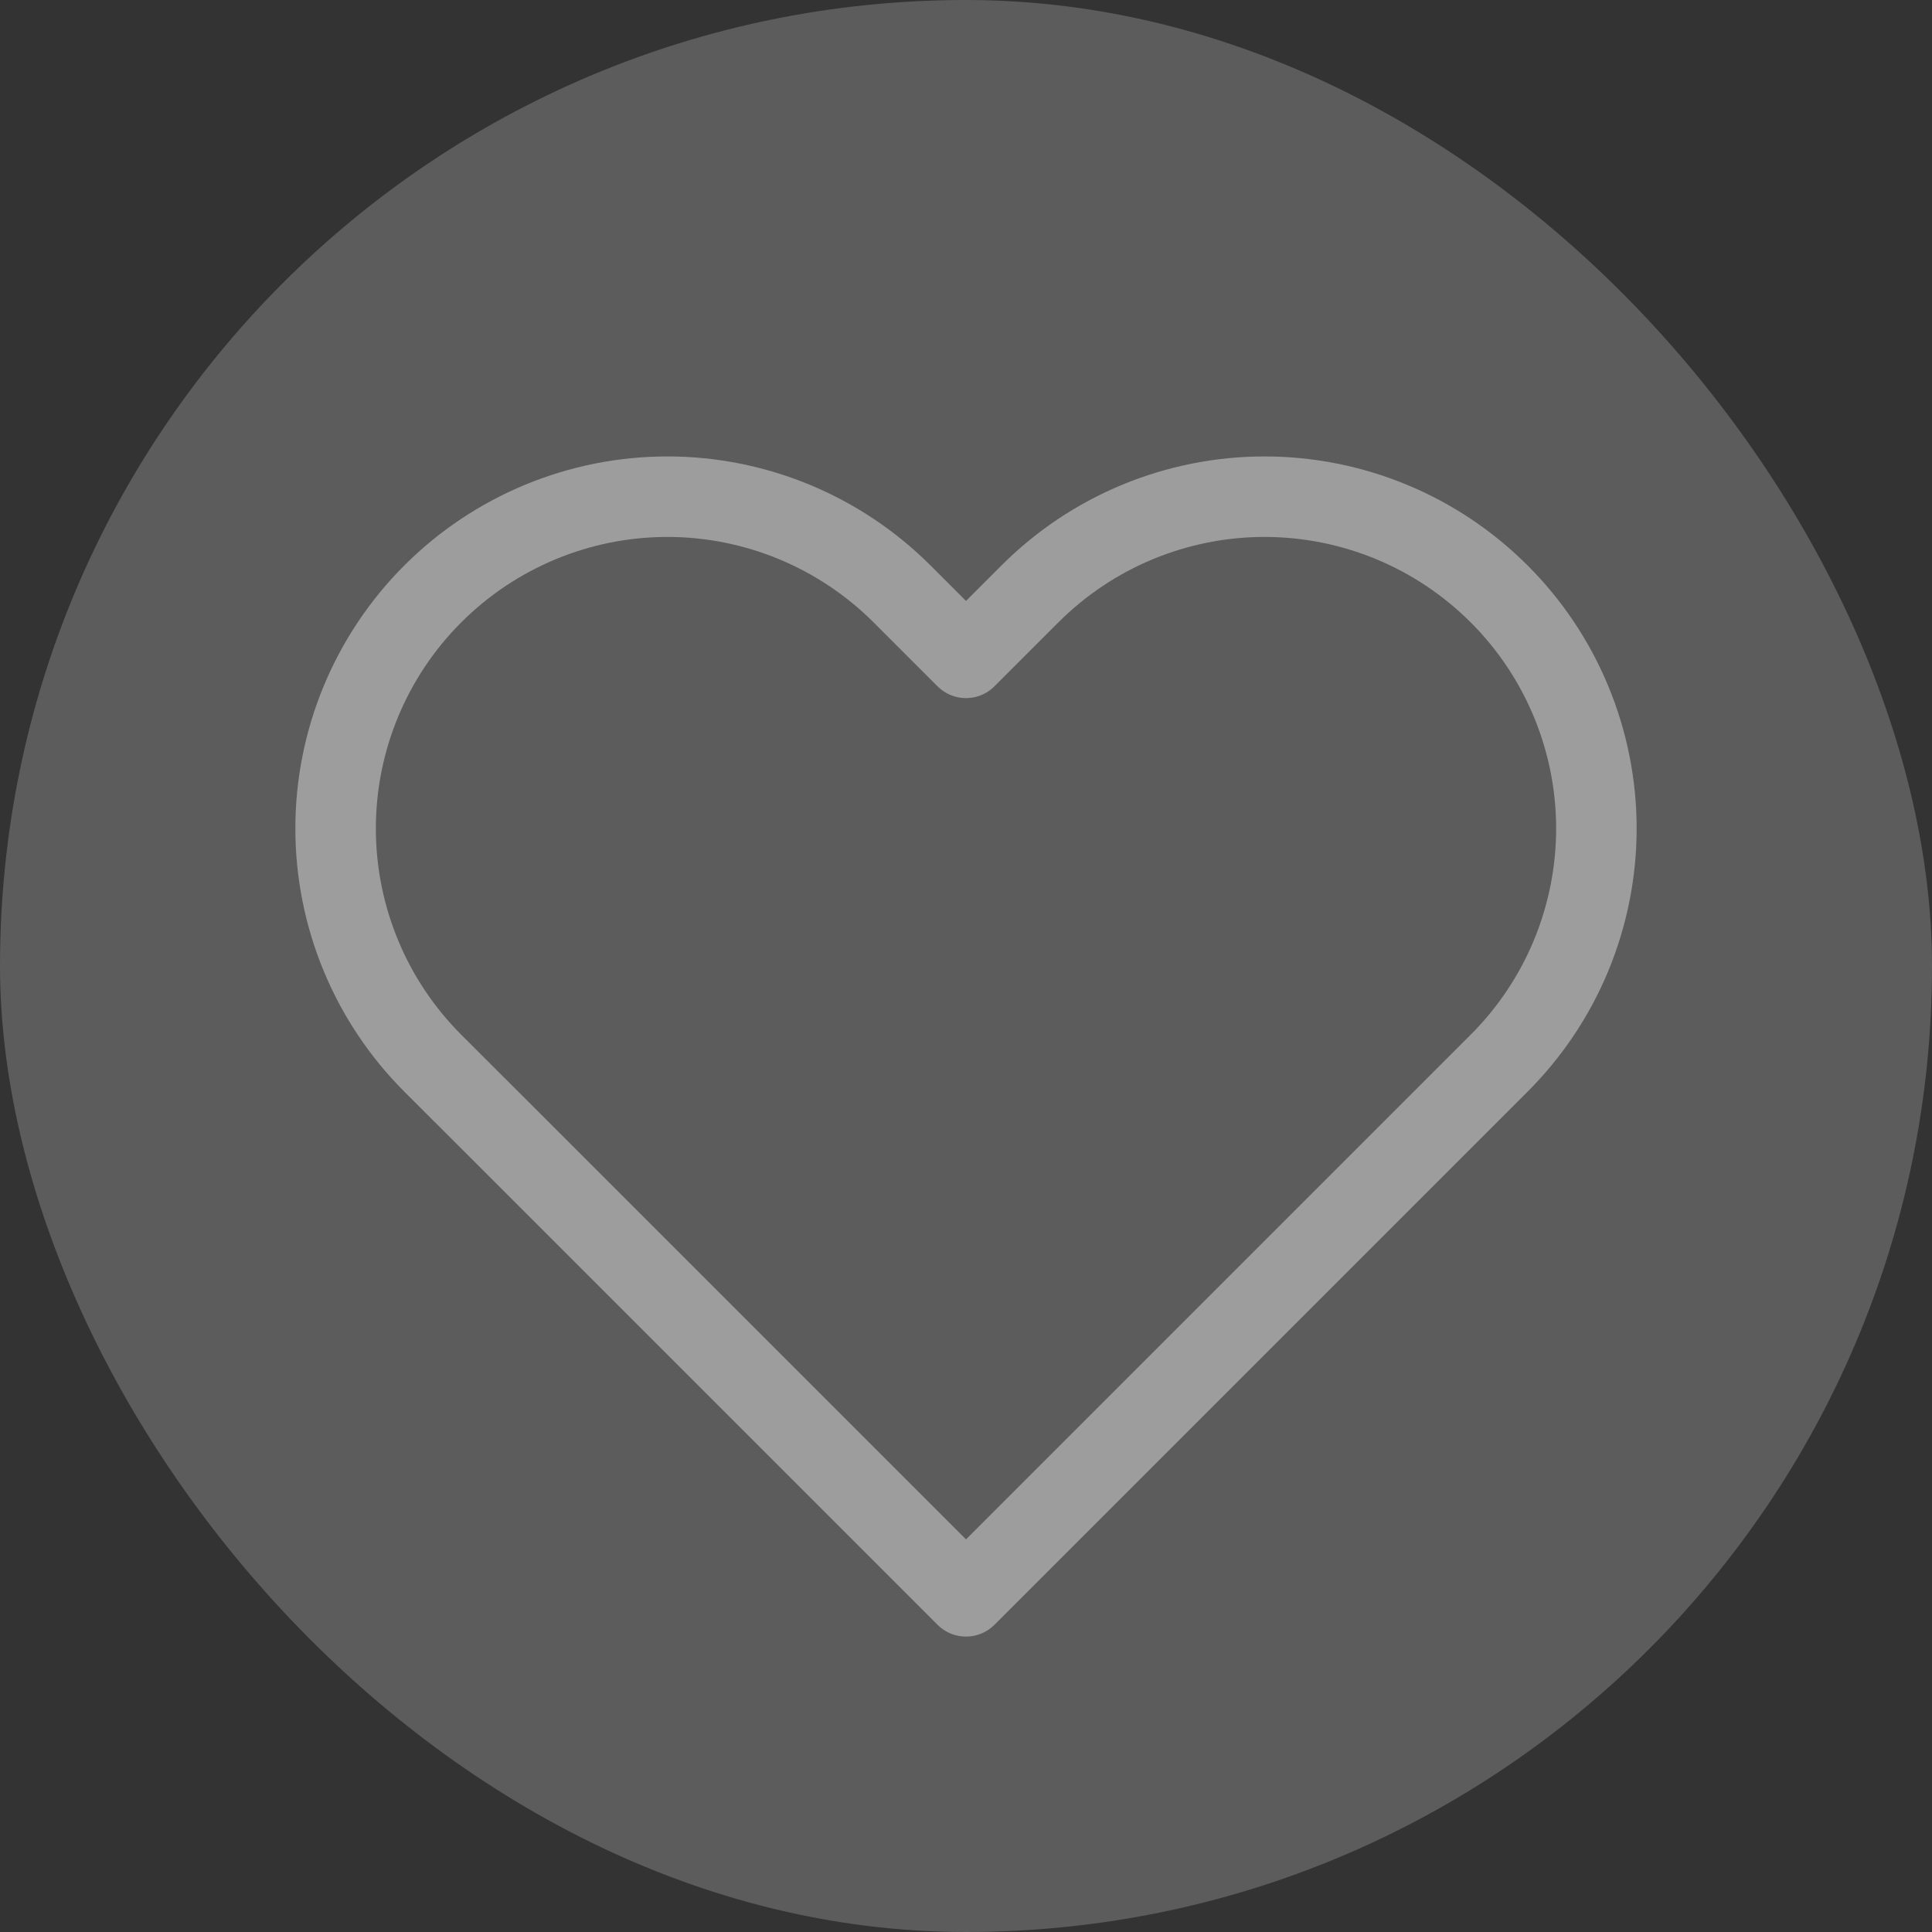 <svg width="24" height="24" viewBox="0 0 24 24" fill="none" xmlns="http://www.w3.org/2000/svg">
<rect x="0" y="0" width="24" height="24" fill="#333333" stroke="none"/>
<rect width="24" height="24" rx="12" fill="white" fill-opacity="0.2"/>
<path d="M18.623 7.378C18.24 6.995 17.786 6.691 17.286 6.484C16.786 6.277 16.25 6.17 15.708 6.17C15.167 6.17 14.631 6.277 14.131 6.484C13.631 6.691 13.177 6.995 12.794 7.378L12 8.172L11.206 7.378C10.432 6.605 9.384 6.17 8.291 6.17C7.198 6.17 6.149 6.605 5.376 7.378C4.603 8.151 4.169 9.199 4.169 10.292C4.169 11.385 4.603 12.434 5.376 13.207L6.171 14.001L12 19.83L17.829 14.001L18.623 13.207C19.006 12.824 19.31 12.37 19.517 11.87C19.724 11.369 19.831 10.833 19.831 10.292C19.831 9.751 19.724 9.215 19.517 8.715C19.31 8.215 19.006 7.76 18.623 7.378V7.378Z" stroke="white" stroke-opacity="0.4" stroke-linecap="round" stroke-linejoin="round"/>
</svg>
